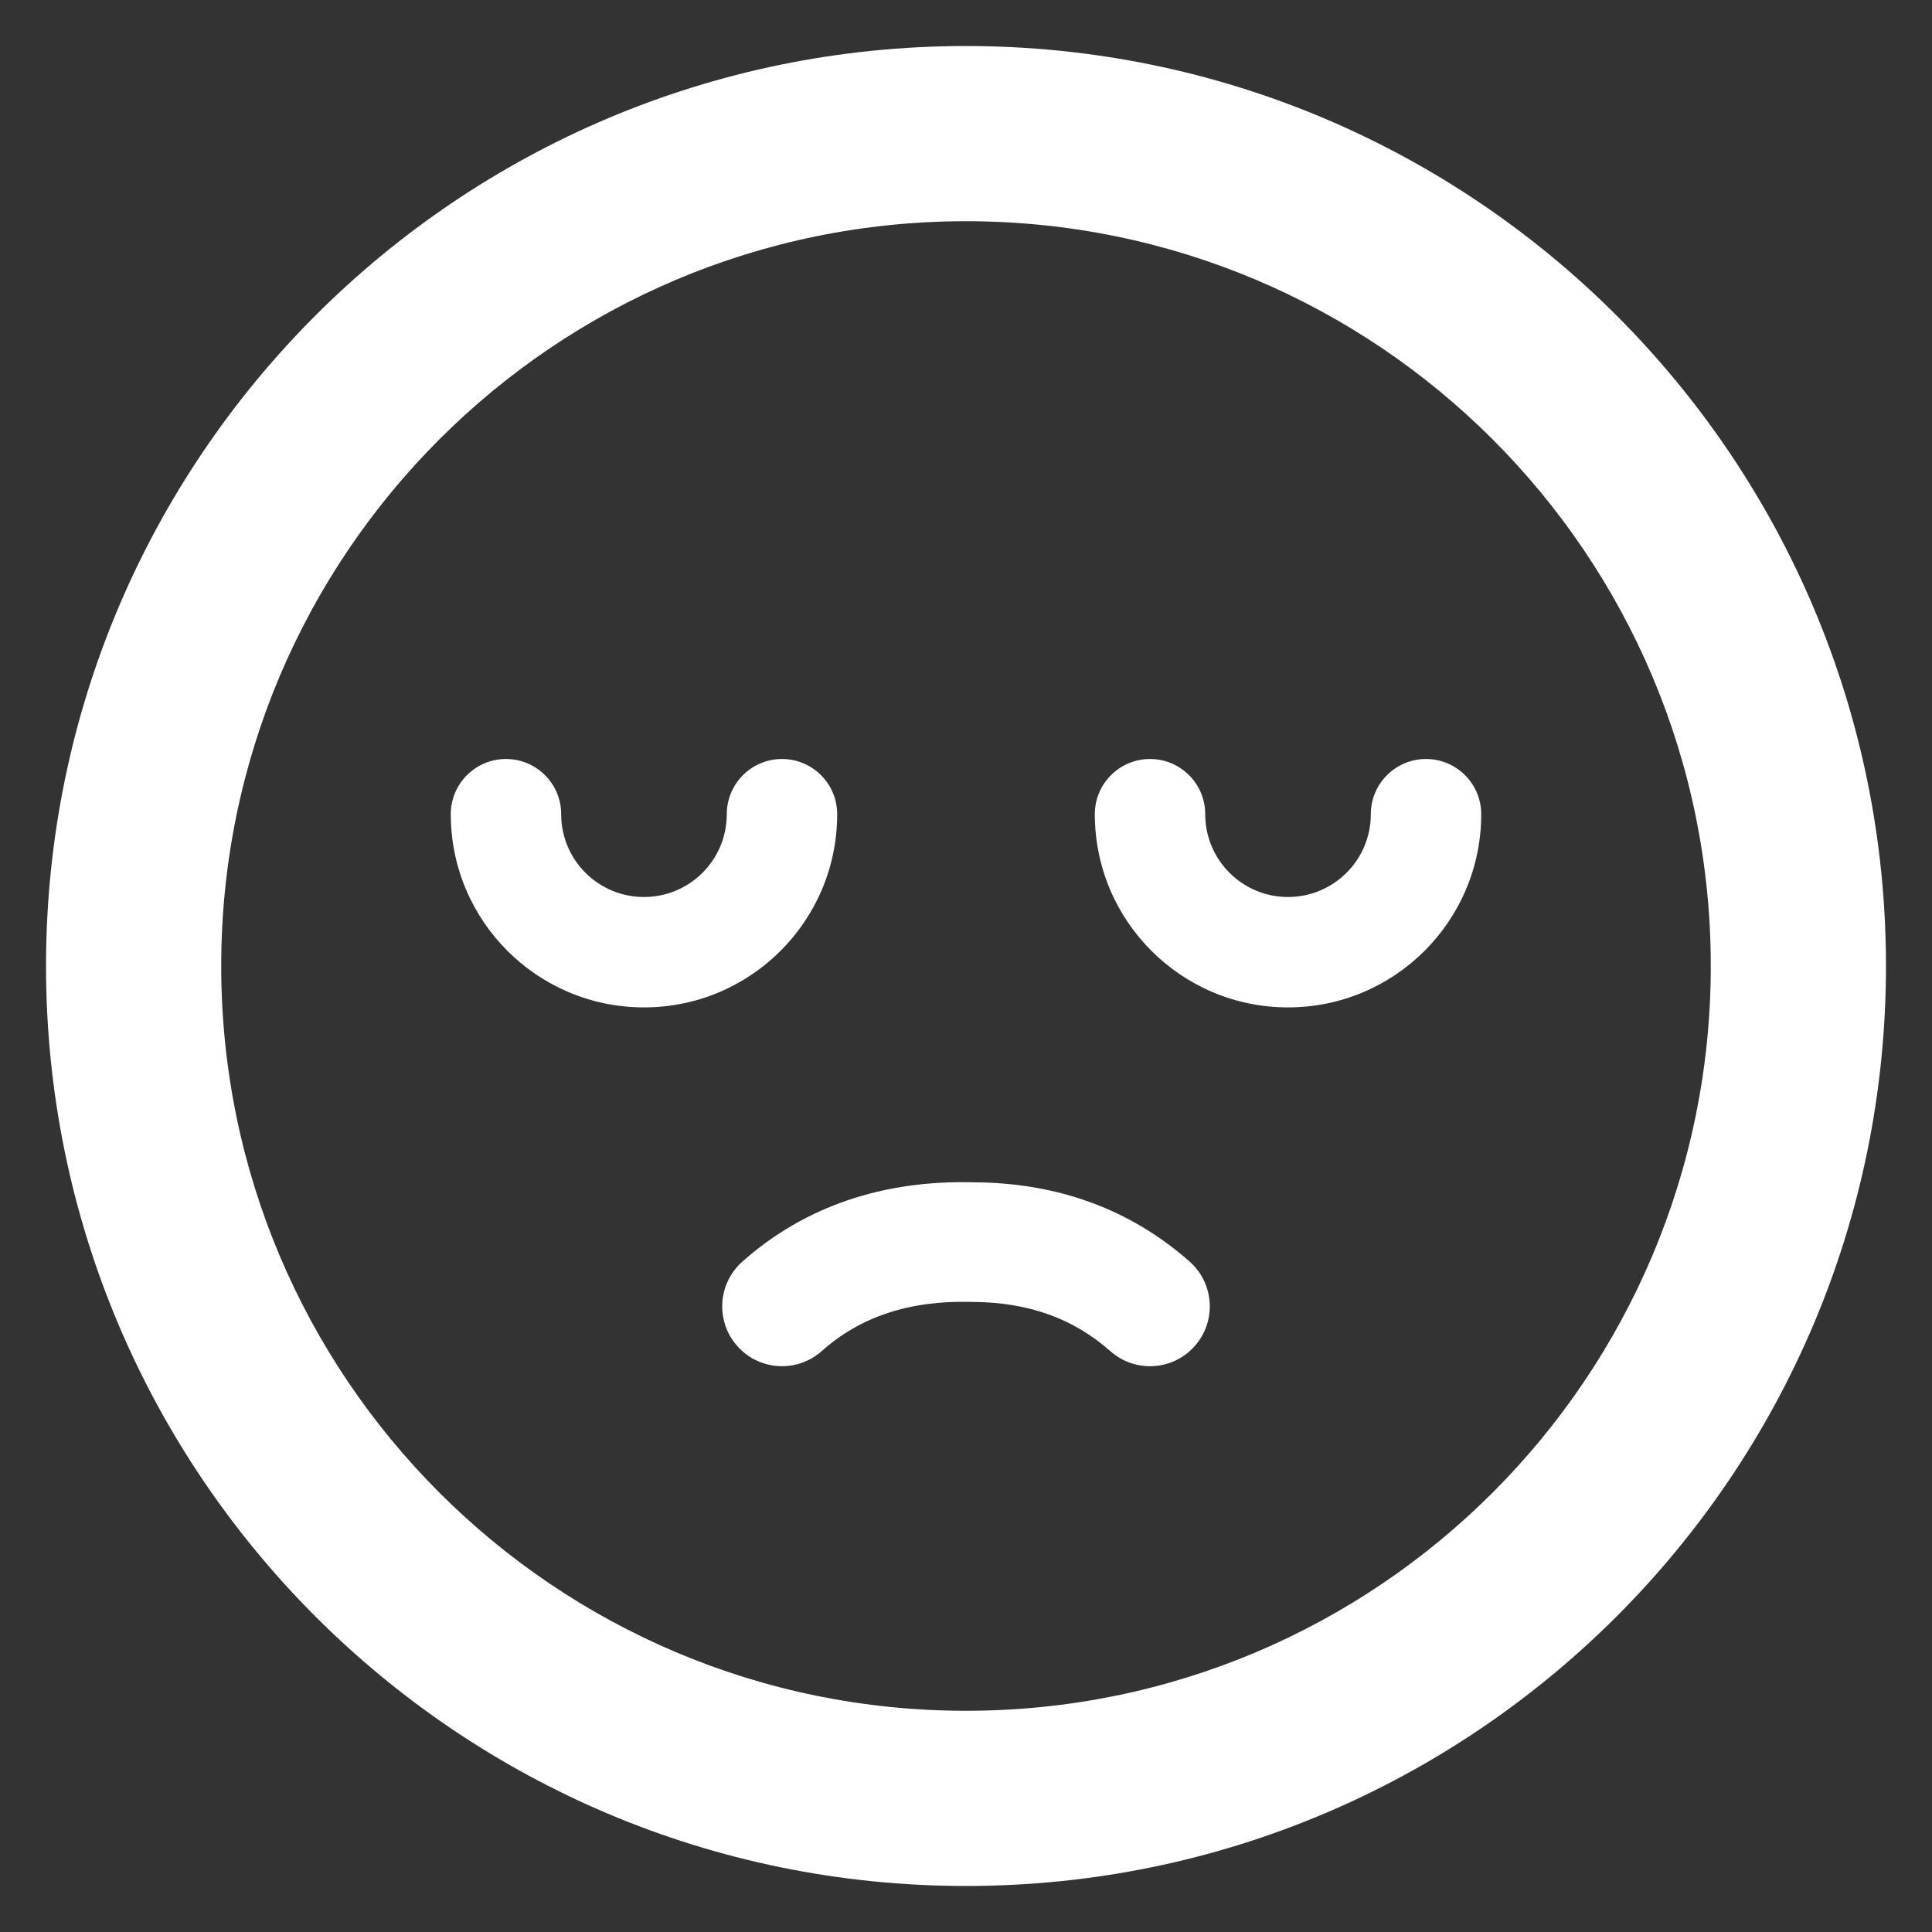<svg width="28" height="28" viewBox="0 0 28 28" fill="none" xmlns="http://www.w3.org/2000/svg">
<rect x="0" y="0" width="28" height="28" fill="#333333" stroke="none"/>
<path fill-rule="evenodd" clip-rule="evenodd" d="M14 24.794C19.961 24.794 24.794 19.961 24.794 14C24.794 8.039 19.961 3.206 14 3.206C8.039 3.206 3.206 8.039 3.206 14C3.206 19.961 8.039 24.794 14 24.794ZM27.333 14C27.333 21.364 21.364 27.333 14 27.333C6.636 27.333 0.667 21.364 0.667 14C0.667 6.636 6.636 0.667 14 0.667C21.364 0.667 27.333 6.636 27.333 14Z" fill="white"/>
<path d="M6.533 11.8C6.533 11.358 6.891 11 7.333 11C7.775 11 8.133 11.358 8.133 11.8C8.133 12.463 8.67 13 9.333 13C9.996 13 10.533 12.463 10.533 11.8C10.533 11.358 10.891 11 11.333 11C11.775 11 12.133 11.358 12.133 11.8C12.133 13.346 10.88 14.6 9.333 14.6C7.787 14.6 6.533 13.346 6.533 11.8Z" fill="white"/>
<path d="M15.867 11.8C15.867 11.358 16.225 11 16.667 11C17.108 11 17.467 11.358 17.467 11.8C17.467 12.463 18.004 13 18.667 13C19.329 13 19.867 12.463 19.867 11.8C19.867 11.358 20.225 11 20.667 11C21.108 11 21.467 11.358 21.467 11.8C21.467 13.346 20.213 14.6 18.667 14.6C17.12 14.6 15.867 13.346 15.867 11.8Z" fill="white"/>
<path d="M11.909 19.581C11.551 19.899 11.004 19.867 10.686 19.509C10.368 19.151 10.4 18.604 10.758 18.285C11.661 17.483 12.801 17.1 14.111 17.135C15.325 17.14 16.381 17.524 17.241 18.284C17.599 18.601 17.633 19.148 17.316 19.507C17 19.866 16.452 19.9 16.093 19.583C15.556 19.108 14.906 18.872 14.085 18.868C13.18 18.844 12.47 19.082 11.909 19.581Z" fill="white"/>
</svg>
